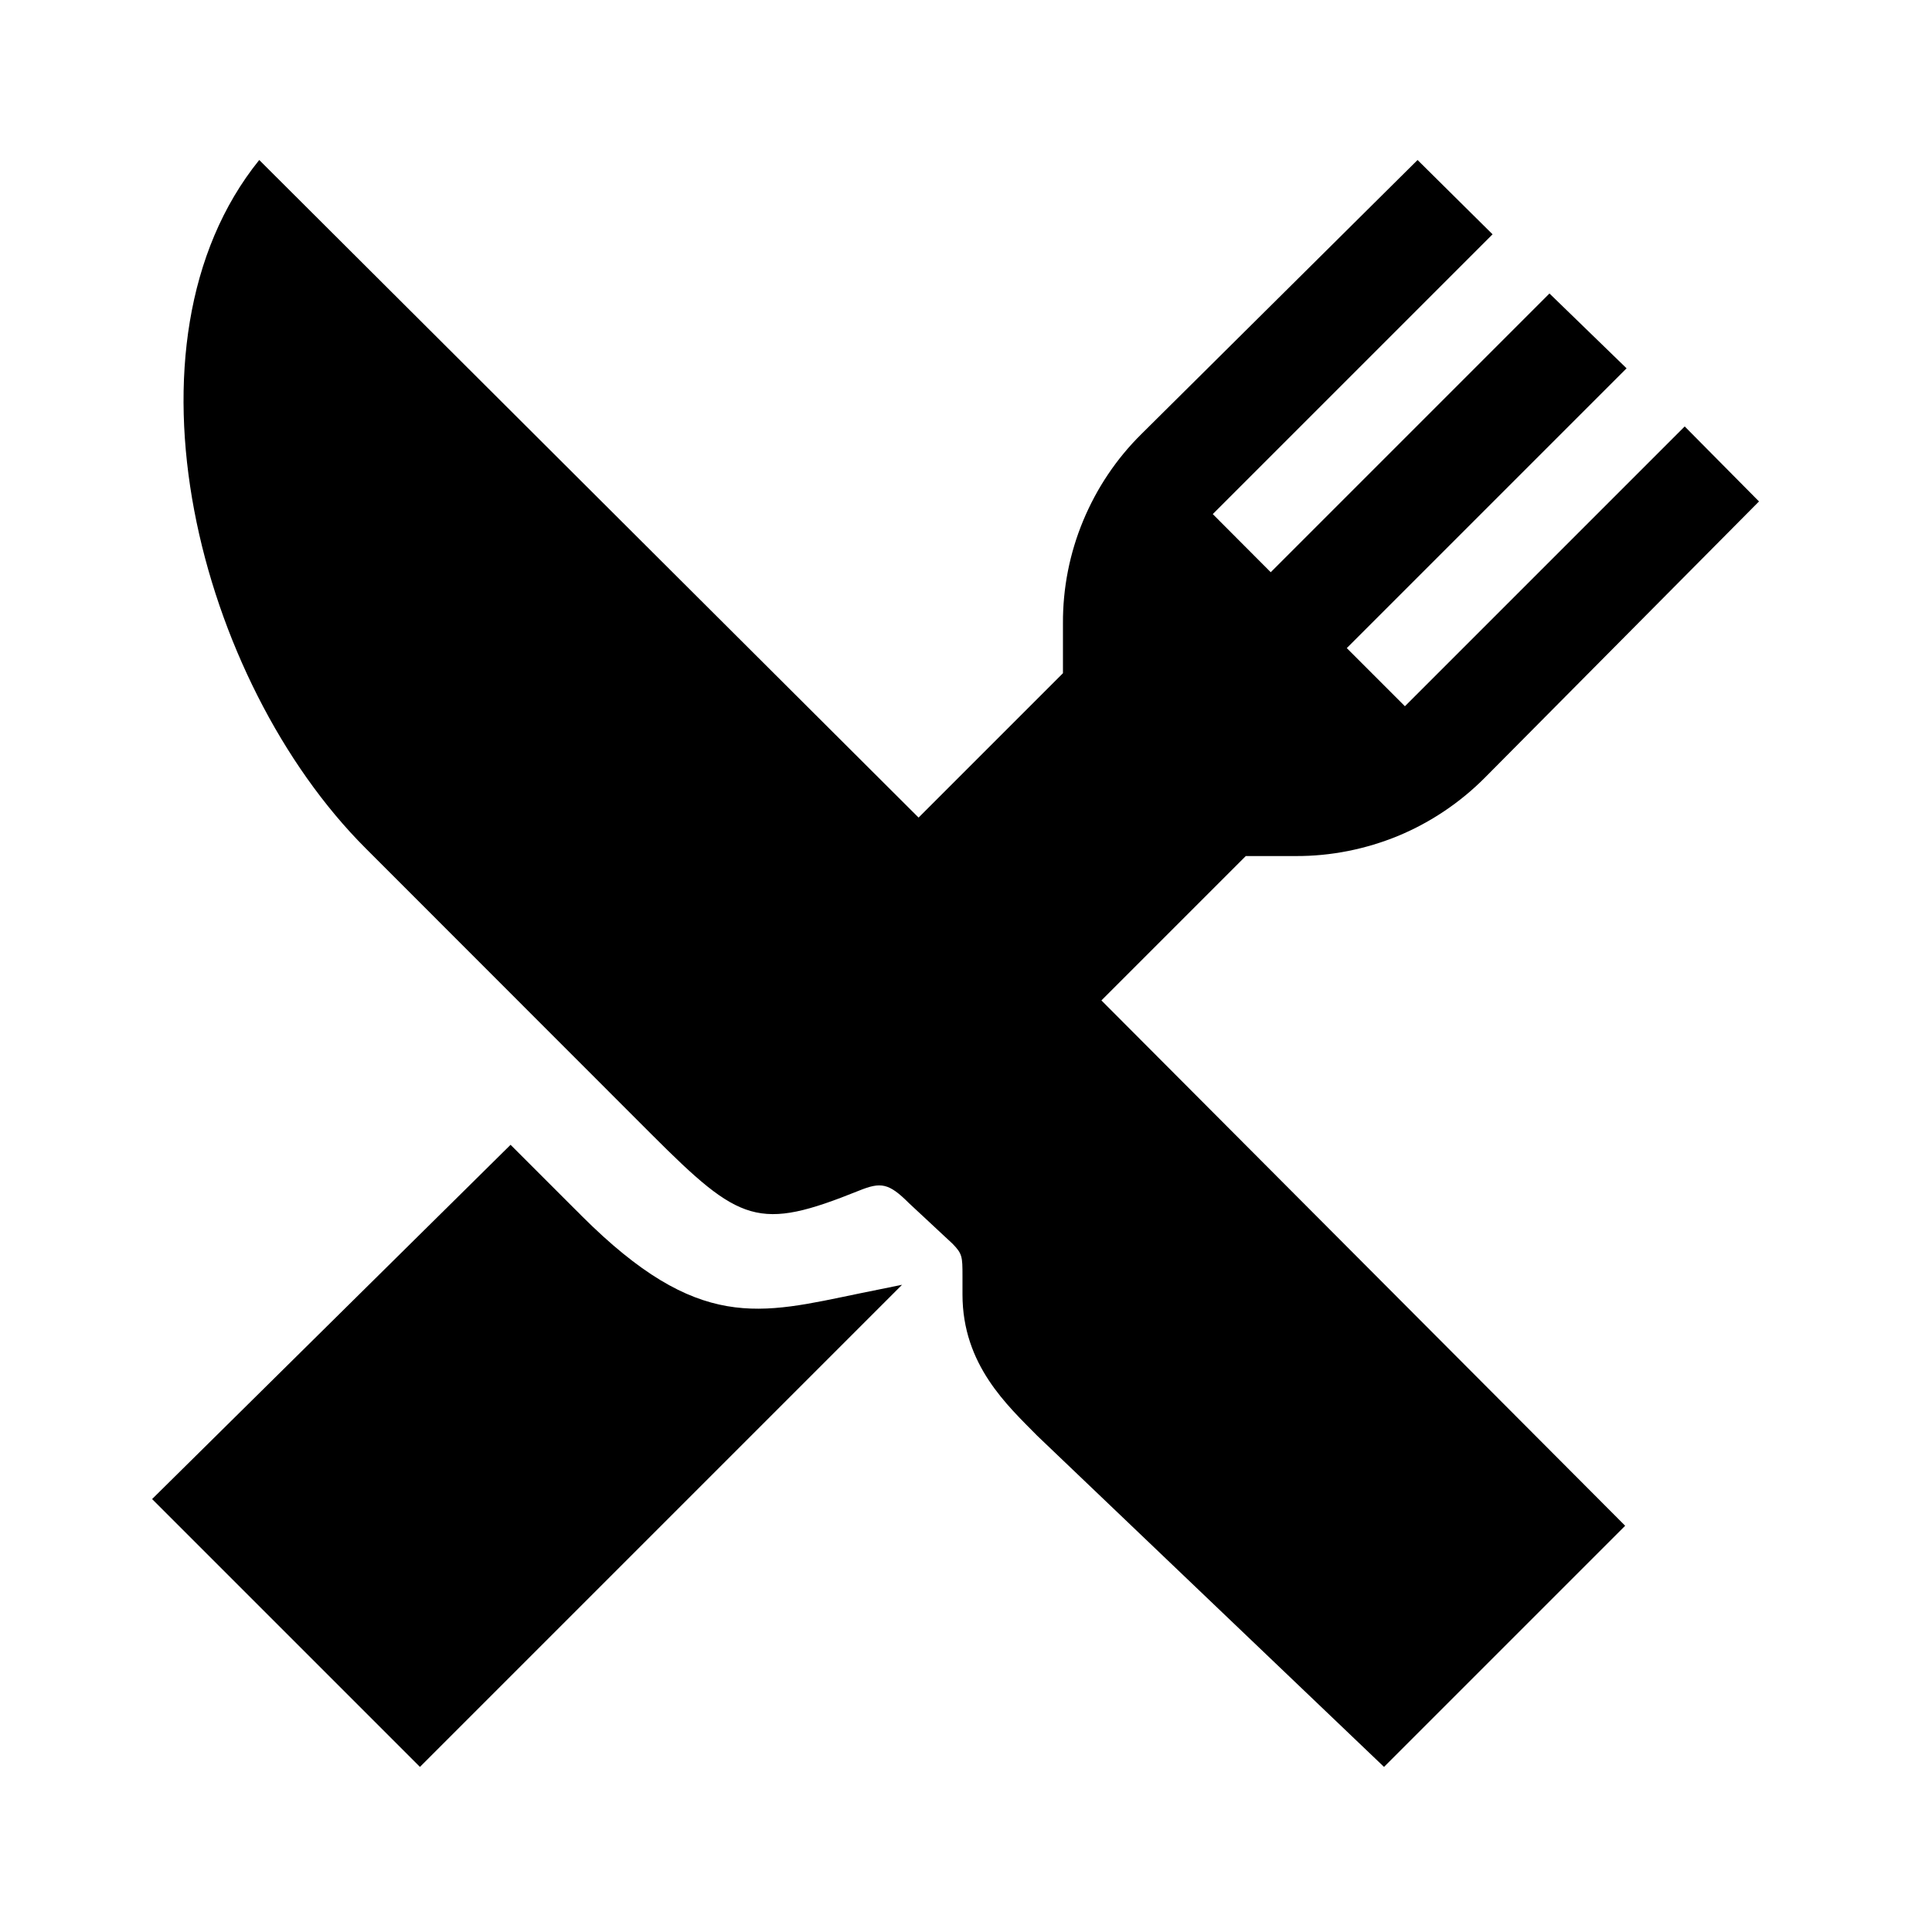 <svg width="11" height="11" viewBox="0 0 11 11" fill="none" xmlns="http://www.w3.org/2000/svg">
<g clip-path="url(#clip0_201_12687)">
<path d="M7.093 4.874H7.377C7.577 4.875 7.776 4.835 7.961 4.759C8.146 4.682 8.314 4.569 8.455 4.427L10.015 2.855L9.592 2.428L7.999 4.021L7.668 3.69L9.261 2.097L8.822 1.671L7.235 3.258L6.905 2.927L8.498 1.334L8.071 0.911L6.499 2.471C6.356 2.612 6.244 2.78 6.167 2.965C6.09 3.15 6.051 3.349 6.052 3.549V3.833L5.23 4.655L1.476 0.911C0.632 1.956 1.131 3.879 2.081 4.829L3.71 6.459C4.216 6.965 4.317 7.01 4.891 6.779C5.015 6.729 5.06 6.735 5.175 6.85L5.423 7.081C5.479 7.138 5.48 7.155 5.48 7.264V7.37C5.48 7.772 5.737 8.003 5.906 8.175L7.88 10.06L9.253 8.687L6.271 5.696L7.093 4.874Z" fill="black"/>
<path d="M4.895 7.364C4.327 7.481 3.978 7.588 3.311 6.922C3.301 6.911 3.29 6.901 3.279 6.89L2.907 6.518L0.866 8.535L2.391 10.06L5.136 7.315L4.895 7.364Z" fill="black"/>
</g>
<defs>
<clipPath id="clip0_201_12687">
<rect width="9.759" height="9.759" fill="white" transform="translate(0.561 0.606)"/>
</clipPath>
</defs>
</svg>
